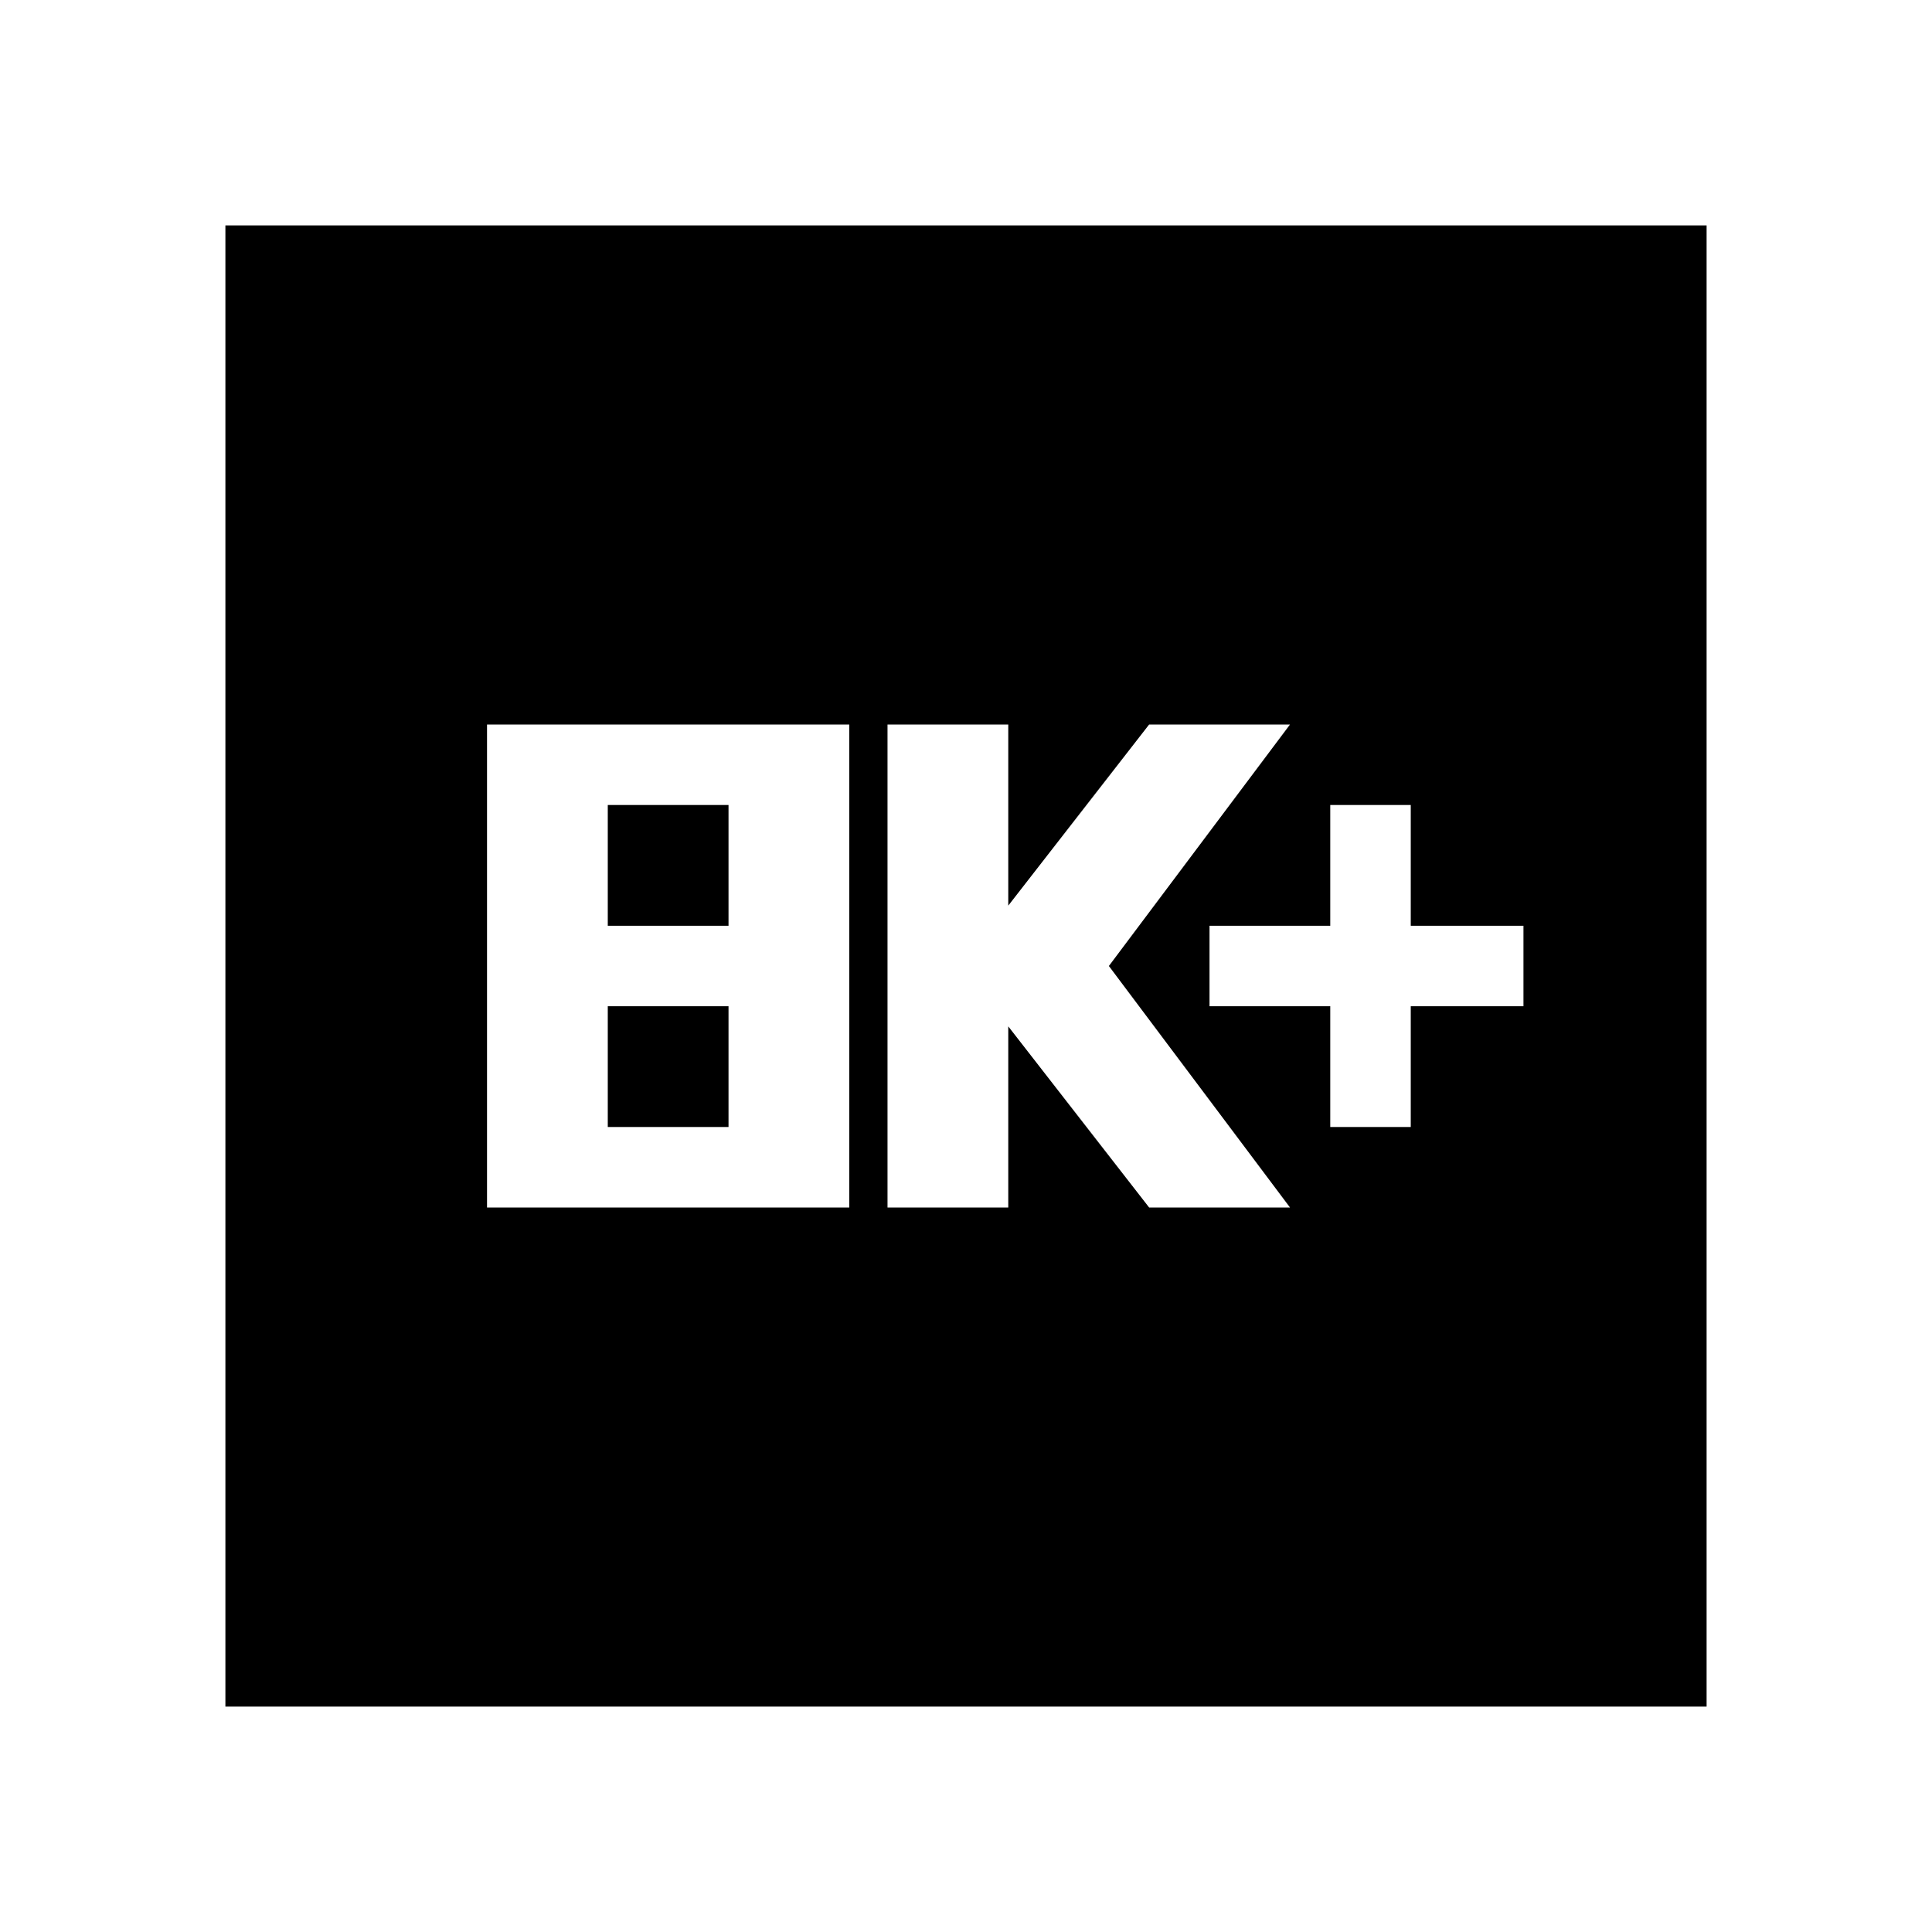 <svg xmlns="http://www.w3.org/2000/svg" height="24" width="24"><path d="M16.525 14H17.525V12.5H18.925V11.5H17.525V10H16.525V11.5H15.025V12.5H16.525ZM11.025 15H12.525V12.75L14.275 15H16.025L13.775 12L16.025 9H14.275L12.525 11.25V9H11.025ZM6.05 15H10.55V9H6.05ZM7.55 11.5V10H9.05V11.5ZM7.55 14V12.5H9.05V14ZM2.8 21.2V2.8H21.2V21.2Z"/></svg>